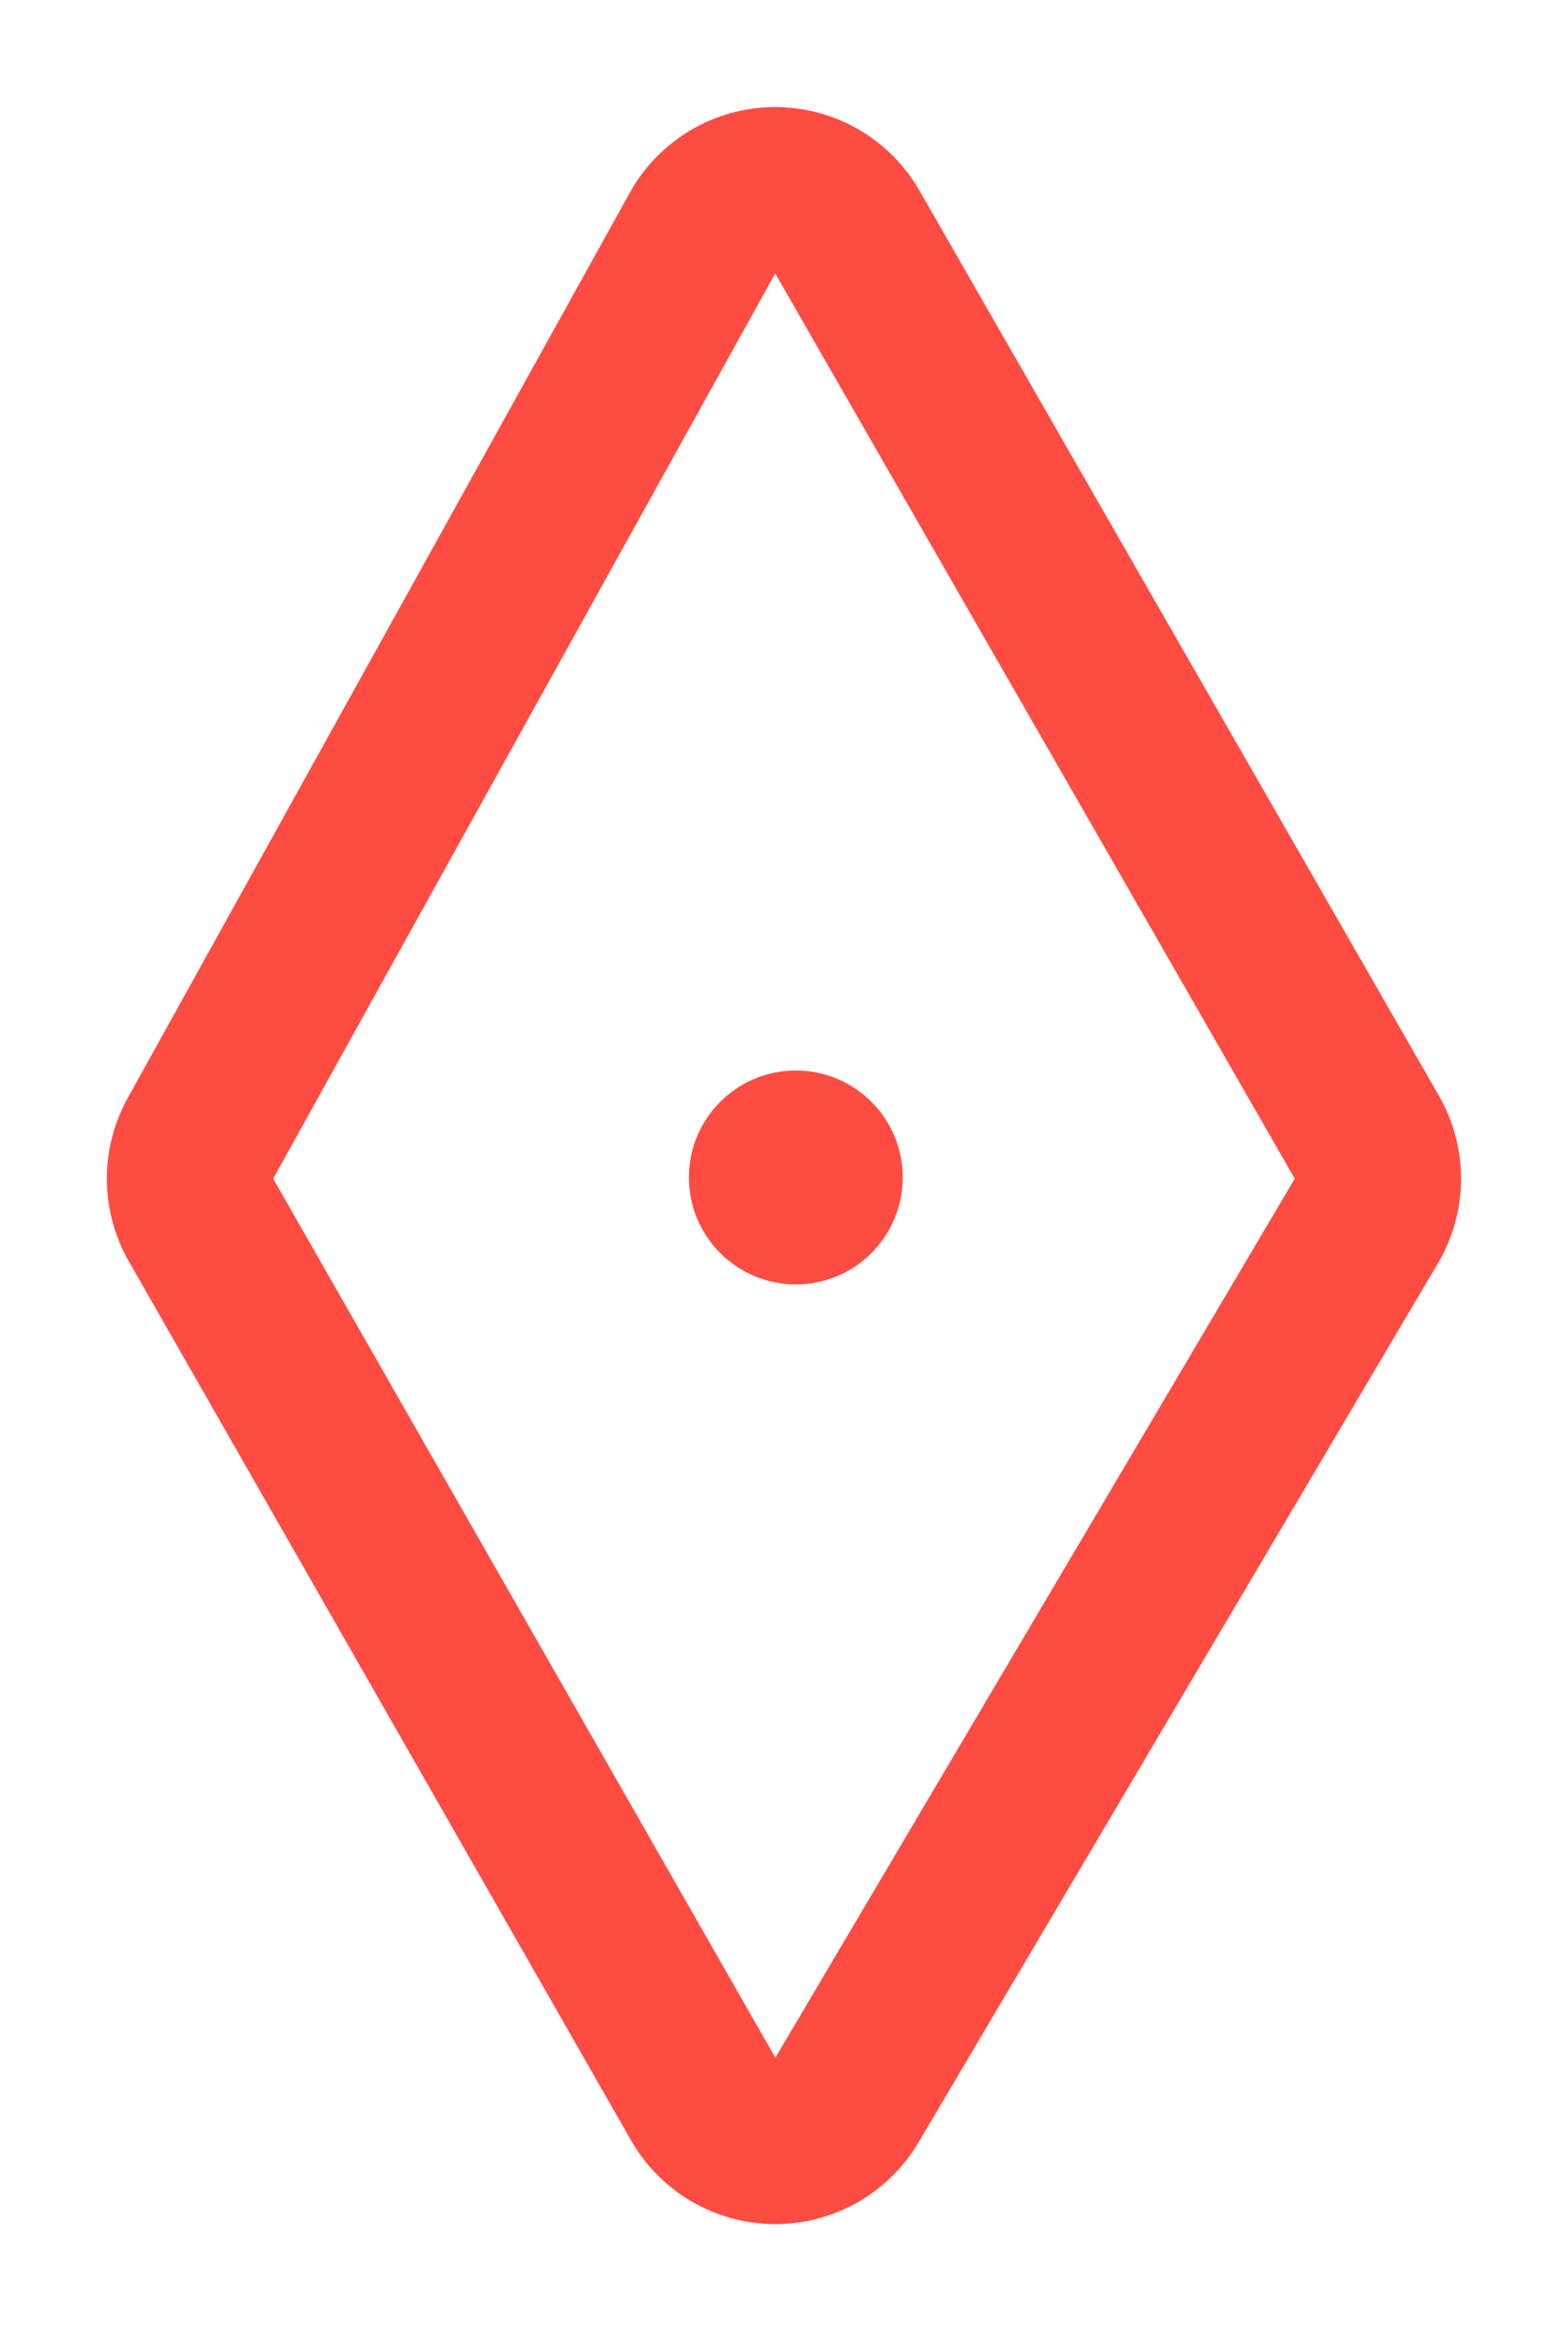 <svg xmlns="http://www.w3.org/2000/svg" xmlns:xlink="http://www.w3.org/1999/xlink" width="66" height="98.073" viewBox="0 0 66 98.073">
  <defs>
    <filter id="Path_1" x="0" y="0" width="66" height="98.073" filterUnits="userSpaceOnUse">
      <feOffset dy="3" input="SourceAlpha"/>
      <feGaussianBlur stdDeviation="1.5" result="blur"/>
      <feFlood flood-opacity="0.098"/>
      <feComposite operator="in" in2="blur"/>
      <feComposite in="SourceGraphic"/>
    </filter>
    <filter id="Ellipse_1" x="24.5" y="40.537" width="18" height="18" filterUnits="userSpaceOnUse">
      <feOffset dy="3" input="SourceAlpha"/>
      <feGaussianBlur stdDeviation="1.5" result="blur-2"/>
      <feFlood flood-opacity="0.098"/>
      <feComposite operator="in" in2="blur-2"/>
      <feComposite in="SourceGraphic"/>
    </filter>
  </defs>
  <g id="Group_1" data-name="Group 1" transform="translate(-729.653 -310.139)">
    <g transform="matrix(1, 0, 0, 1, 729.65, 310.14)" filter="url(#Path_1)">
      <g id="Path_1-2" data-name="Path 1" transform="translate(6.2 10.06)" fill="none" stroke-linejoin="round">
        <path d="M26.433-1.556,48.3,36.531,26.439,73.517,5.3,36.531Z" stroke="none"/>
        <path d="M 26.433 -1.556 L 5.301 36.531 L 26.439 73.517 L 48.301 36.531 L 26.433 -1.556 M 26.433 -8.556 C 28.939 -8.556 31.255 -7.217 32.504 -5.042 L 54.371 33.046 C 55.626 35.232 55.609 37.923 54.327 40.093 L 32.465 77.079 C 31.196 79.225 28.881 80.535 26.388 80.517 C 23.894 80.499 21.599 79.155 20.361 76.99 L -0.777 40.005 C -1.991 37.88 -2.007 35.275 -0.82 33.135 L 20.312 -4.952 C 21.537 -7.16 23.857 -8.538 26.382 -8.556 C 26.399 -8.556 26.416 -8.556 26.433 -8.556 Z" stroke="none" fill="#ff4c42"/>
      </g>
    </g>
    <g transform="matrix(1, 0, 0, 1, 729.65, 310.14)" filter="url(#Ellipse_1)">
      <circle id="Ellipse_1-2" data-name="Ellipse 1" cx="4.5" cy="4.5" r="4.5" transform="translate(29 42.04)" fill="#ff4c42"/>
    </g>
  </g>
</svg>





